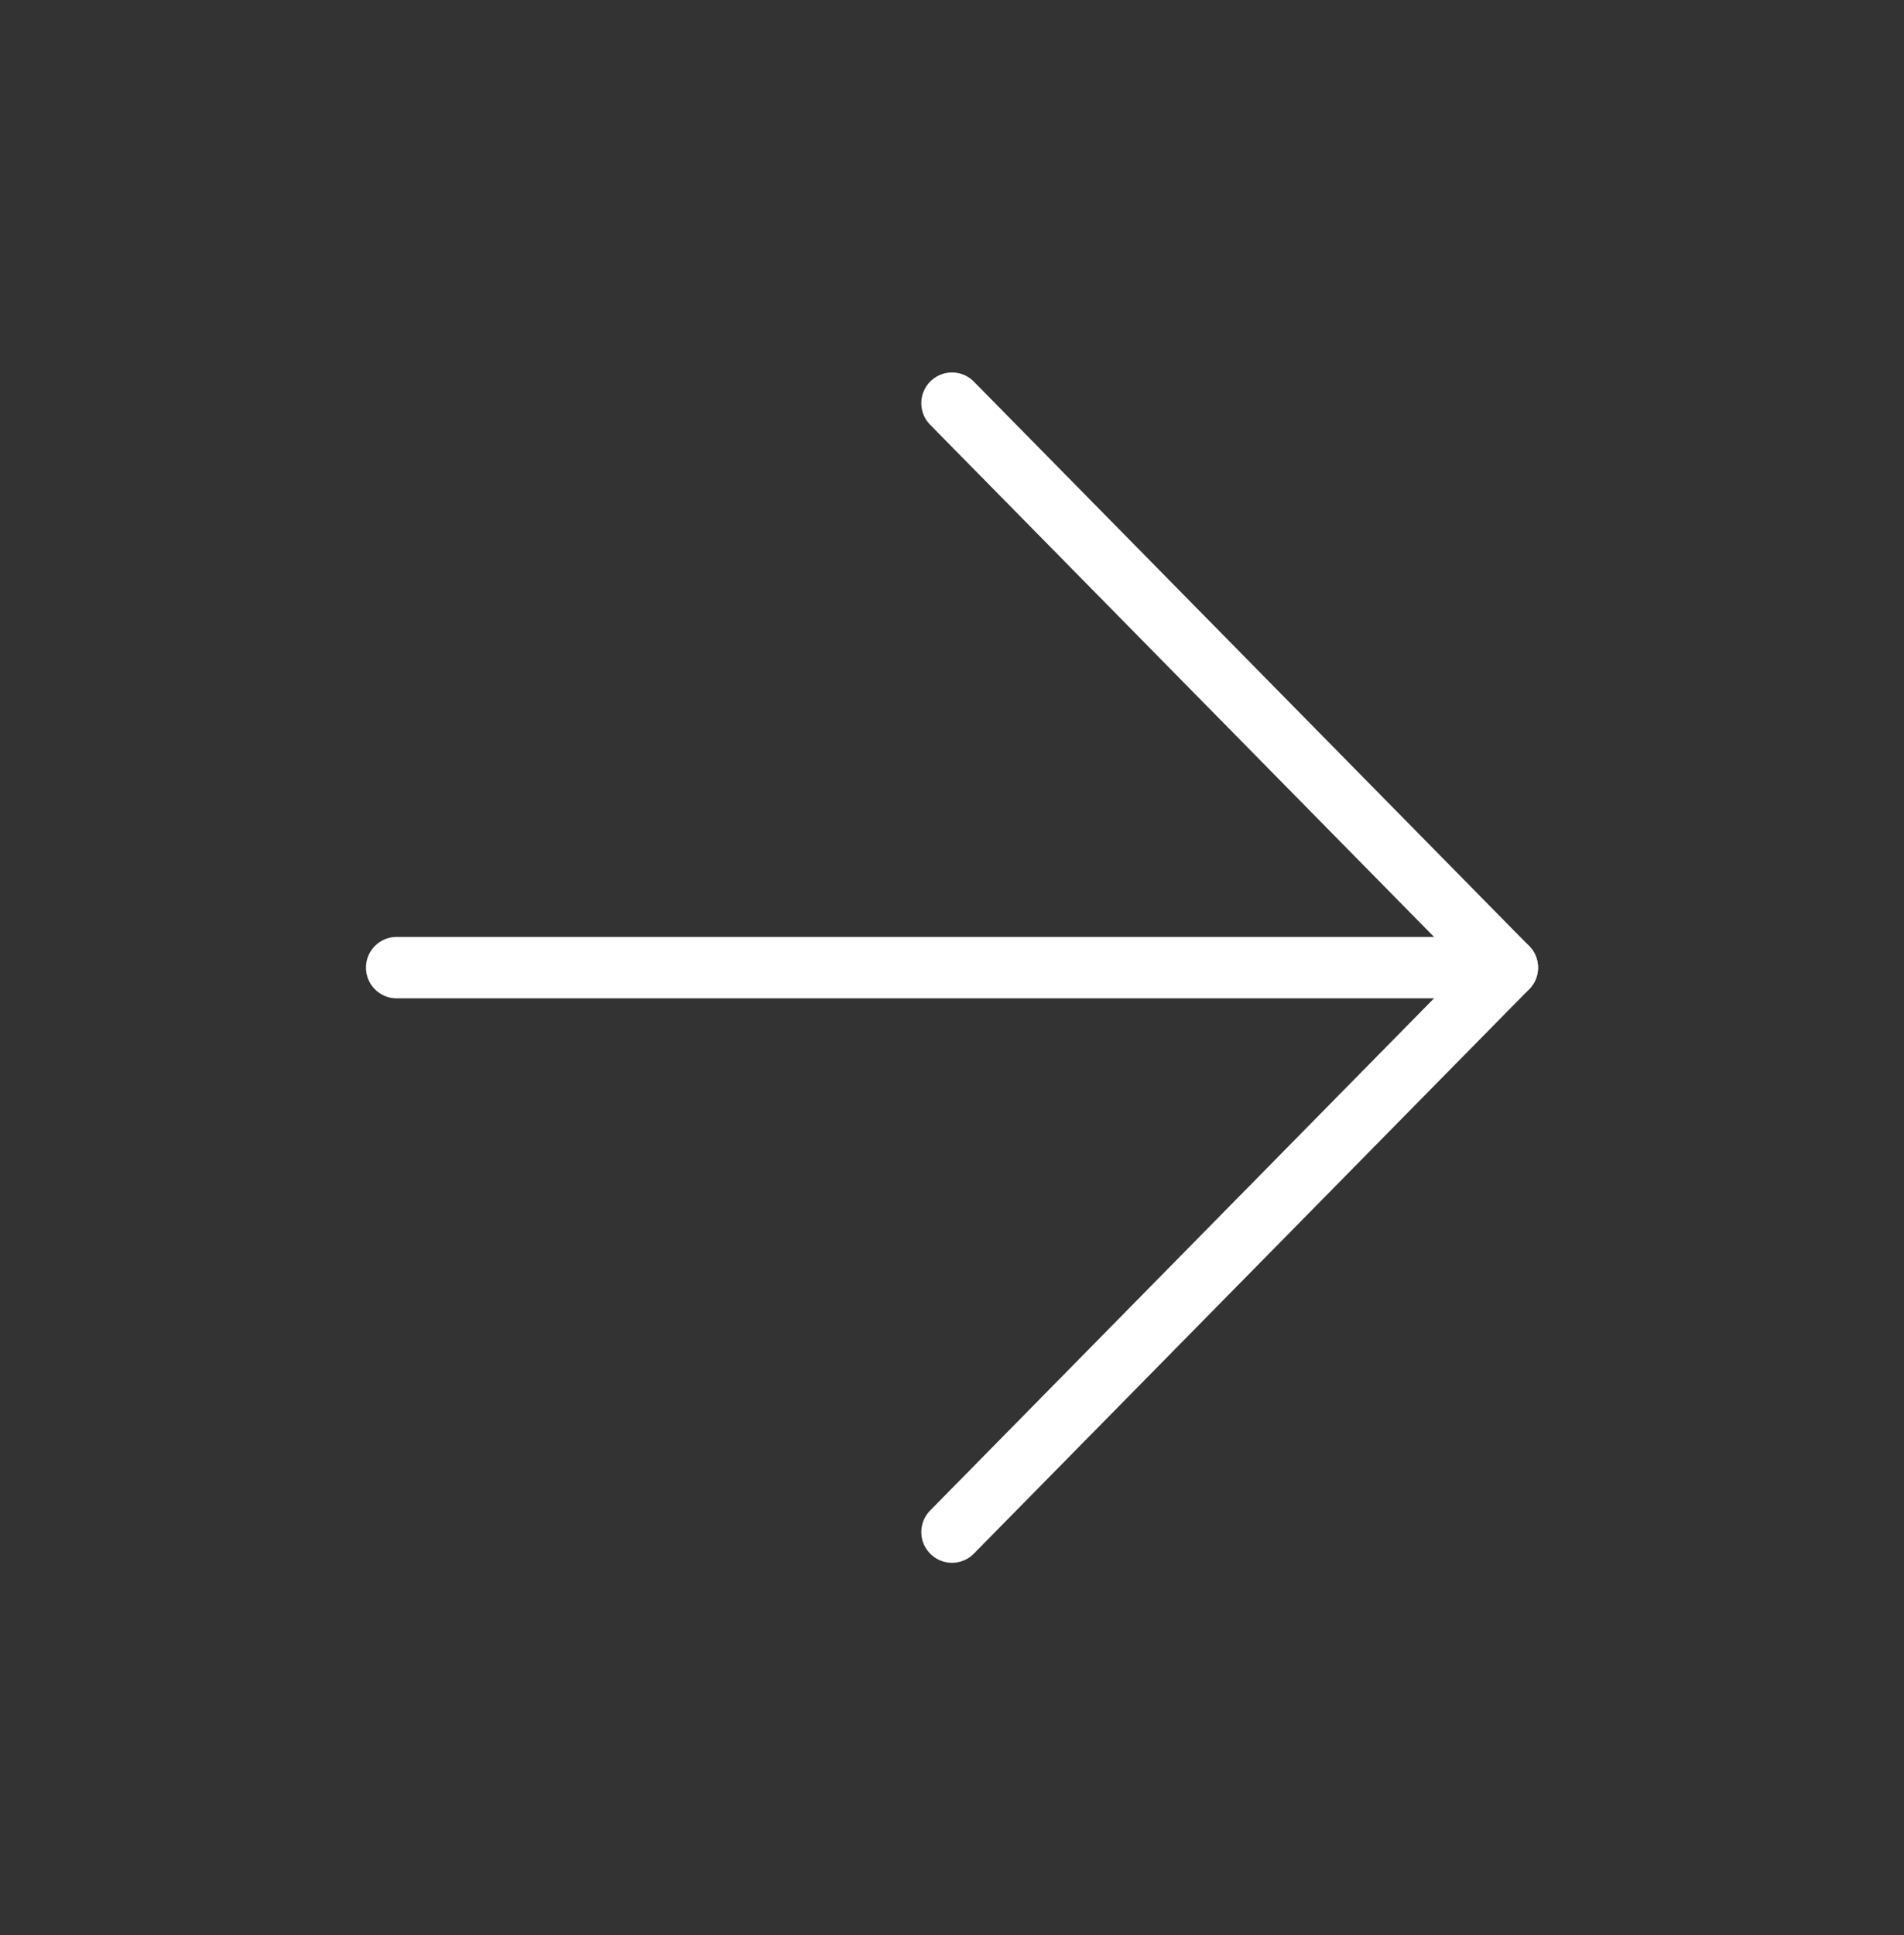 <svg width="62" height="63" viewBox="0 0 62 63" fill="none" xmlns="http://www.w3.org/2000/svg">
<rect x="0" y="0" width="62" height="63" fill="#333333" stroke="none"/>
<g id="arrow-right">
<path id="Vector" d="M12.917 31.5H49.083" stroke="white" stroke-width="2" stroke-linecap="round" stroke-linejoin="round"/>
<path id="Vector_2" d="M31 13.125L49.083 31.5L31 49.875" stroke="white" stroke-width="2" stroke-linecap="round" stroke-linejoin="round"/>
</g>
</svg>

